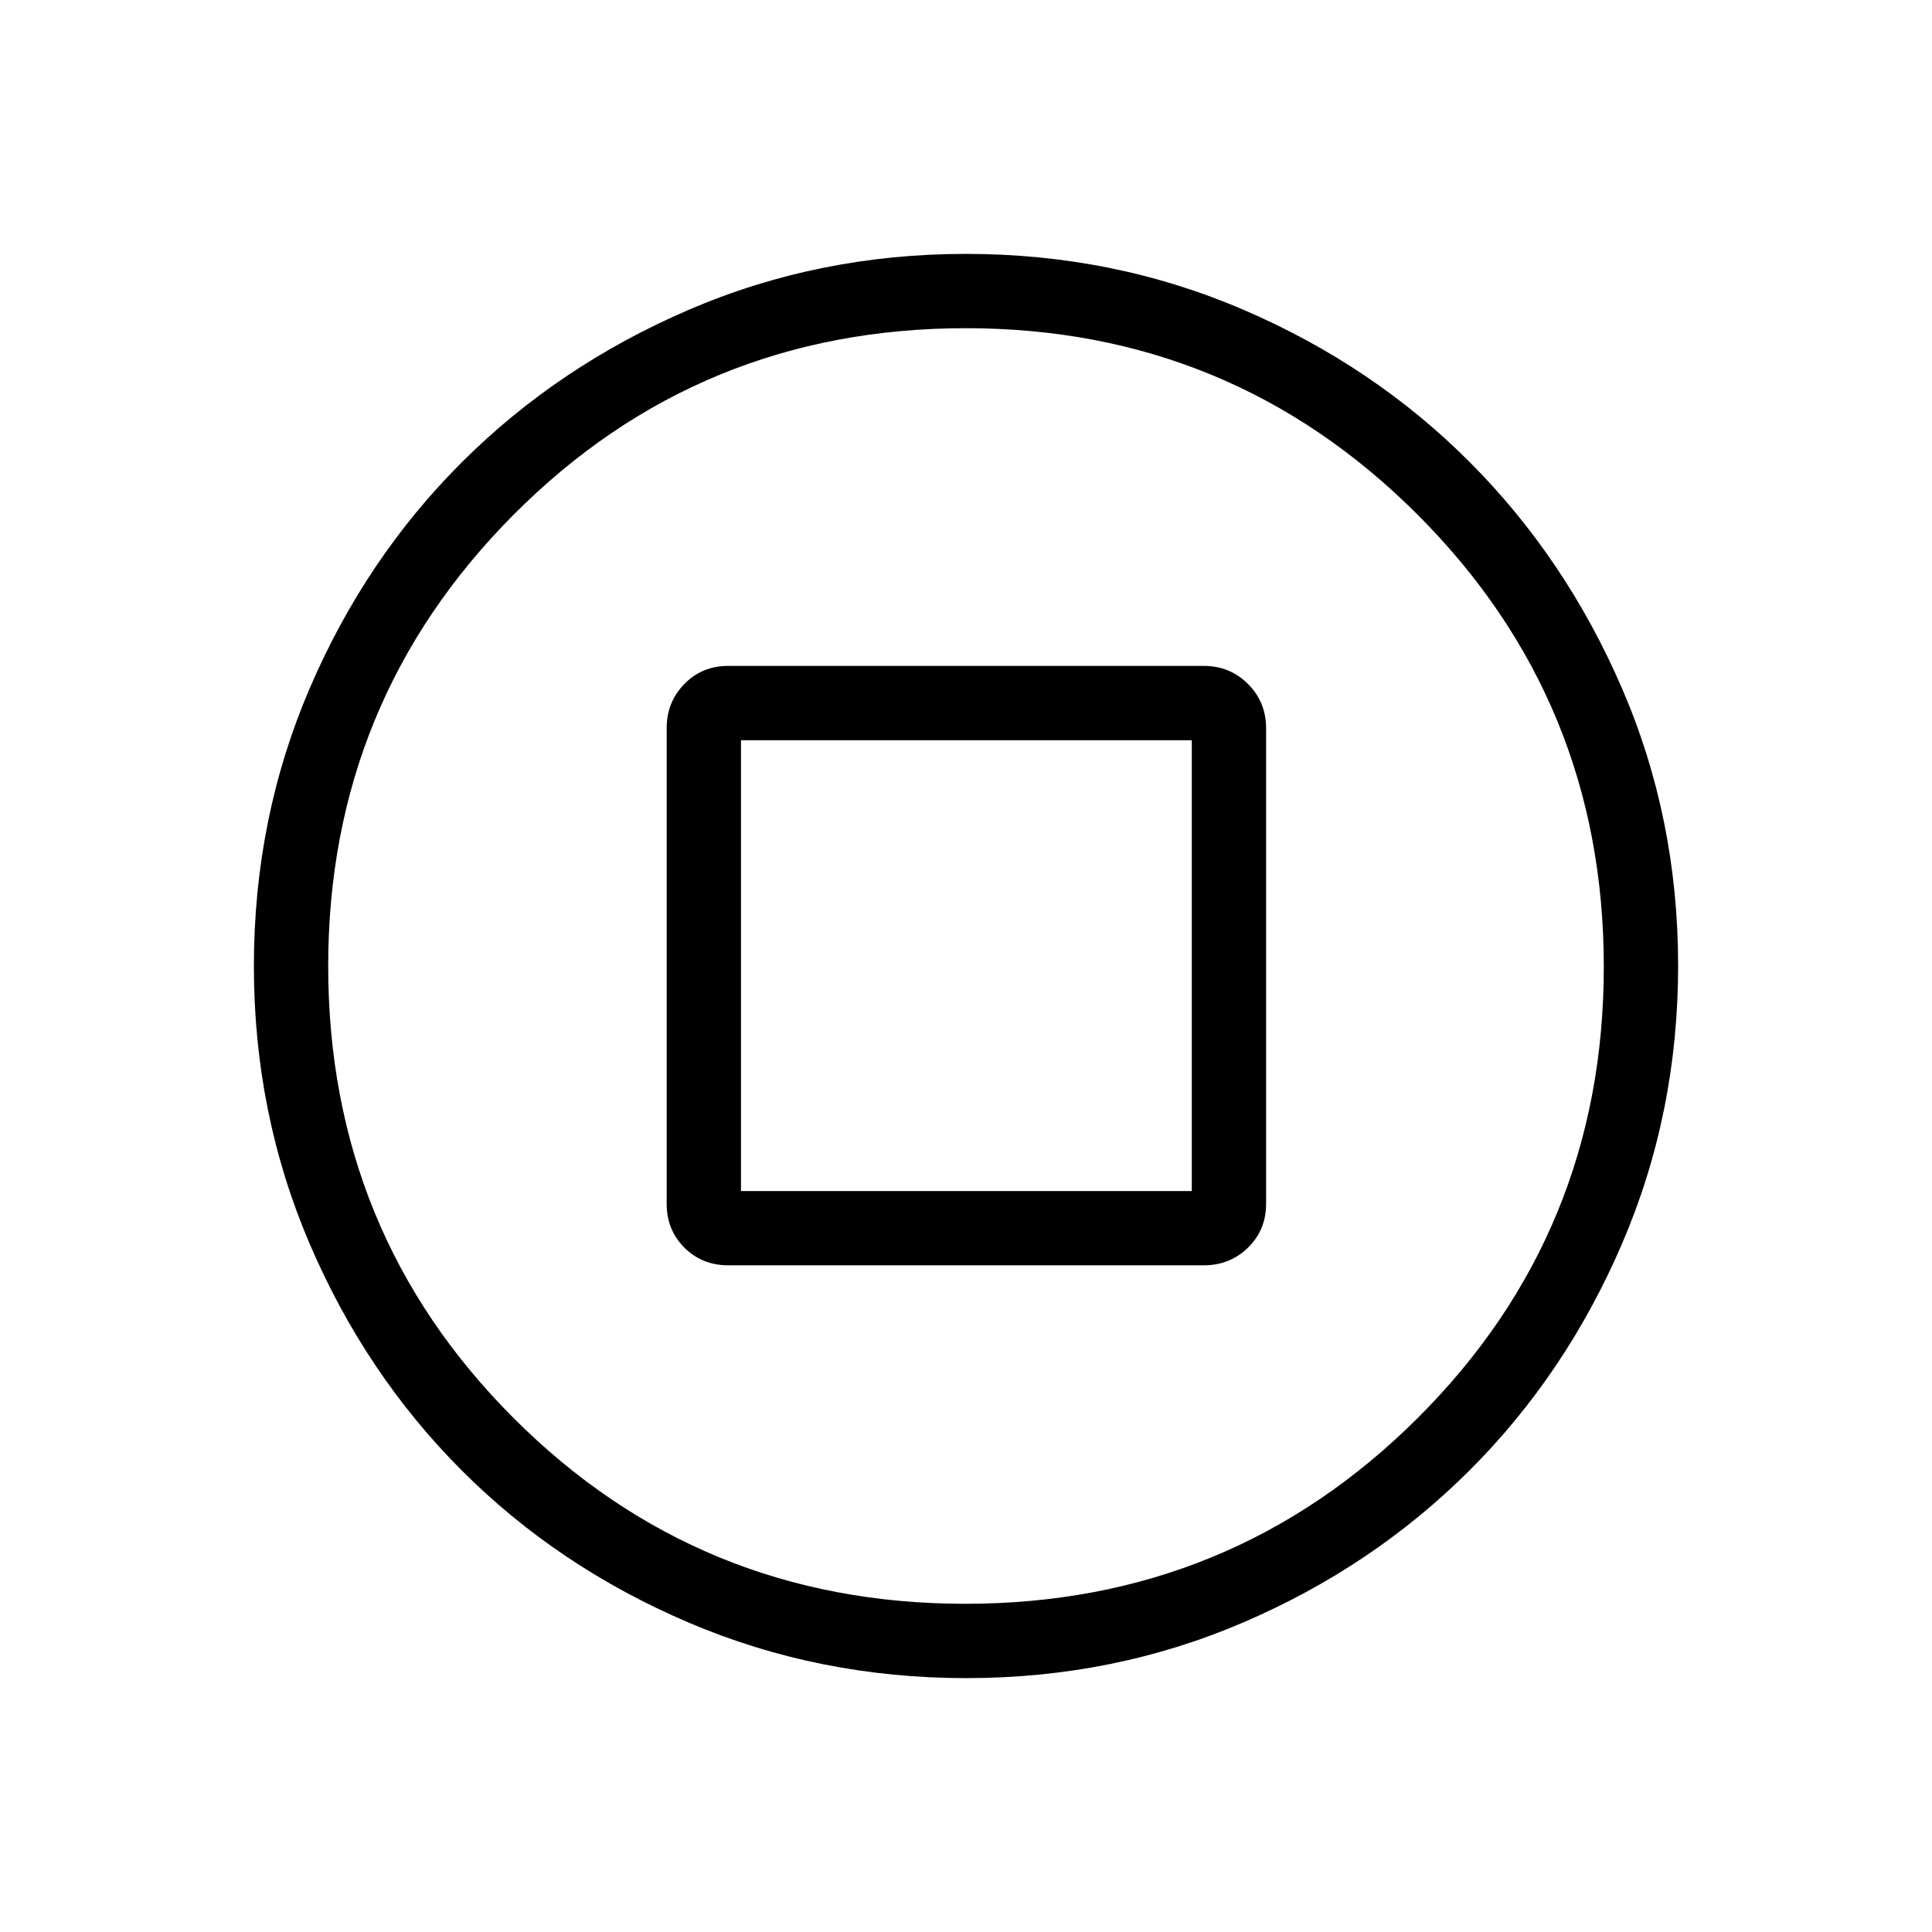 <svg xmlns="http://www.w3.org/2000/svg" height="24" viewBox="0 -960 960 960" width="24"><path d="M361.85-331.27h236.3q13 0 21.98-8.79 8.99-8.79 8.99-21.79v-236.3q0-13-8.99-21.98-8.98-8.99-21.98-8.99h-236.3q-13 0-21.79 8.99-8.79 8.98-8.79 21.98v236.3q0 13 8.79 21.79t21.79 8.79Zm6.34-36.92v-224h224v224h-224Zm111.93 242.04q-73.33 0-138.15-27.69-64.81-27.69-112.64-75.62-47.83-47.92-75.5-112.59-27.68-64.67-27.68-137.93 0-73.33 27.69-137.9 27.69-64.57 75.62-112.41 47.92-47.83 112.59-75.69 64.67-27.87 137.93-27.87 73.33 0 137.95 27.8 64.61 27.79 112.37 75.67 47.75 47.87 75.65 112.38 27.9 64.52 27.9 137.87 0 73.34-27.88 138.16-27.88 64.81-75.81 112.64-47.93 47.83-112.36 75.5-64.43 27.68-137.68 27.68Zm-.47-36.93q132.12 0 224.7-92.22 92.57-92.23 92.57-224.35t-92.61-224.7q-92.61-92.57-224.34-92.57-132.51 0-224.7 92.61t-92.19 224.34q0 132.51 92.22 224.7 92.23 92.19 224.35 92.19ZM480-480Z"/></svg>